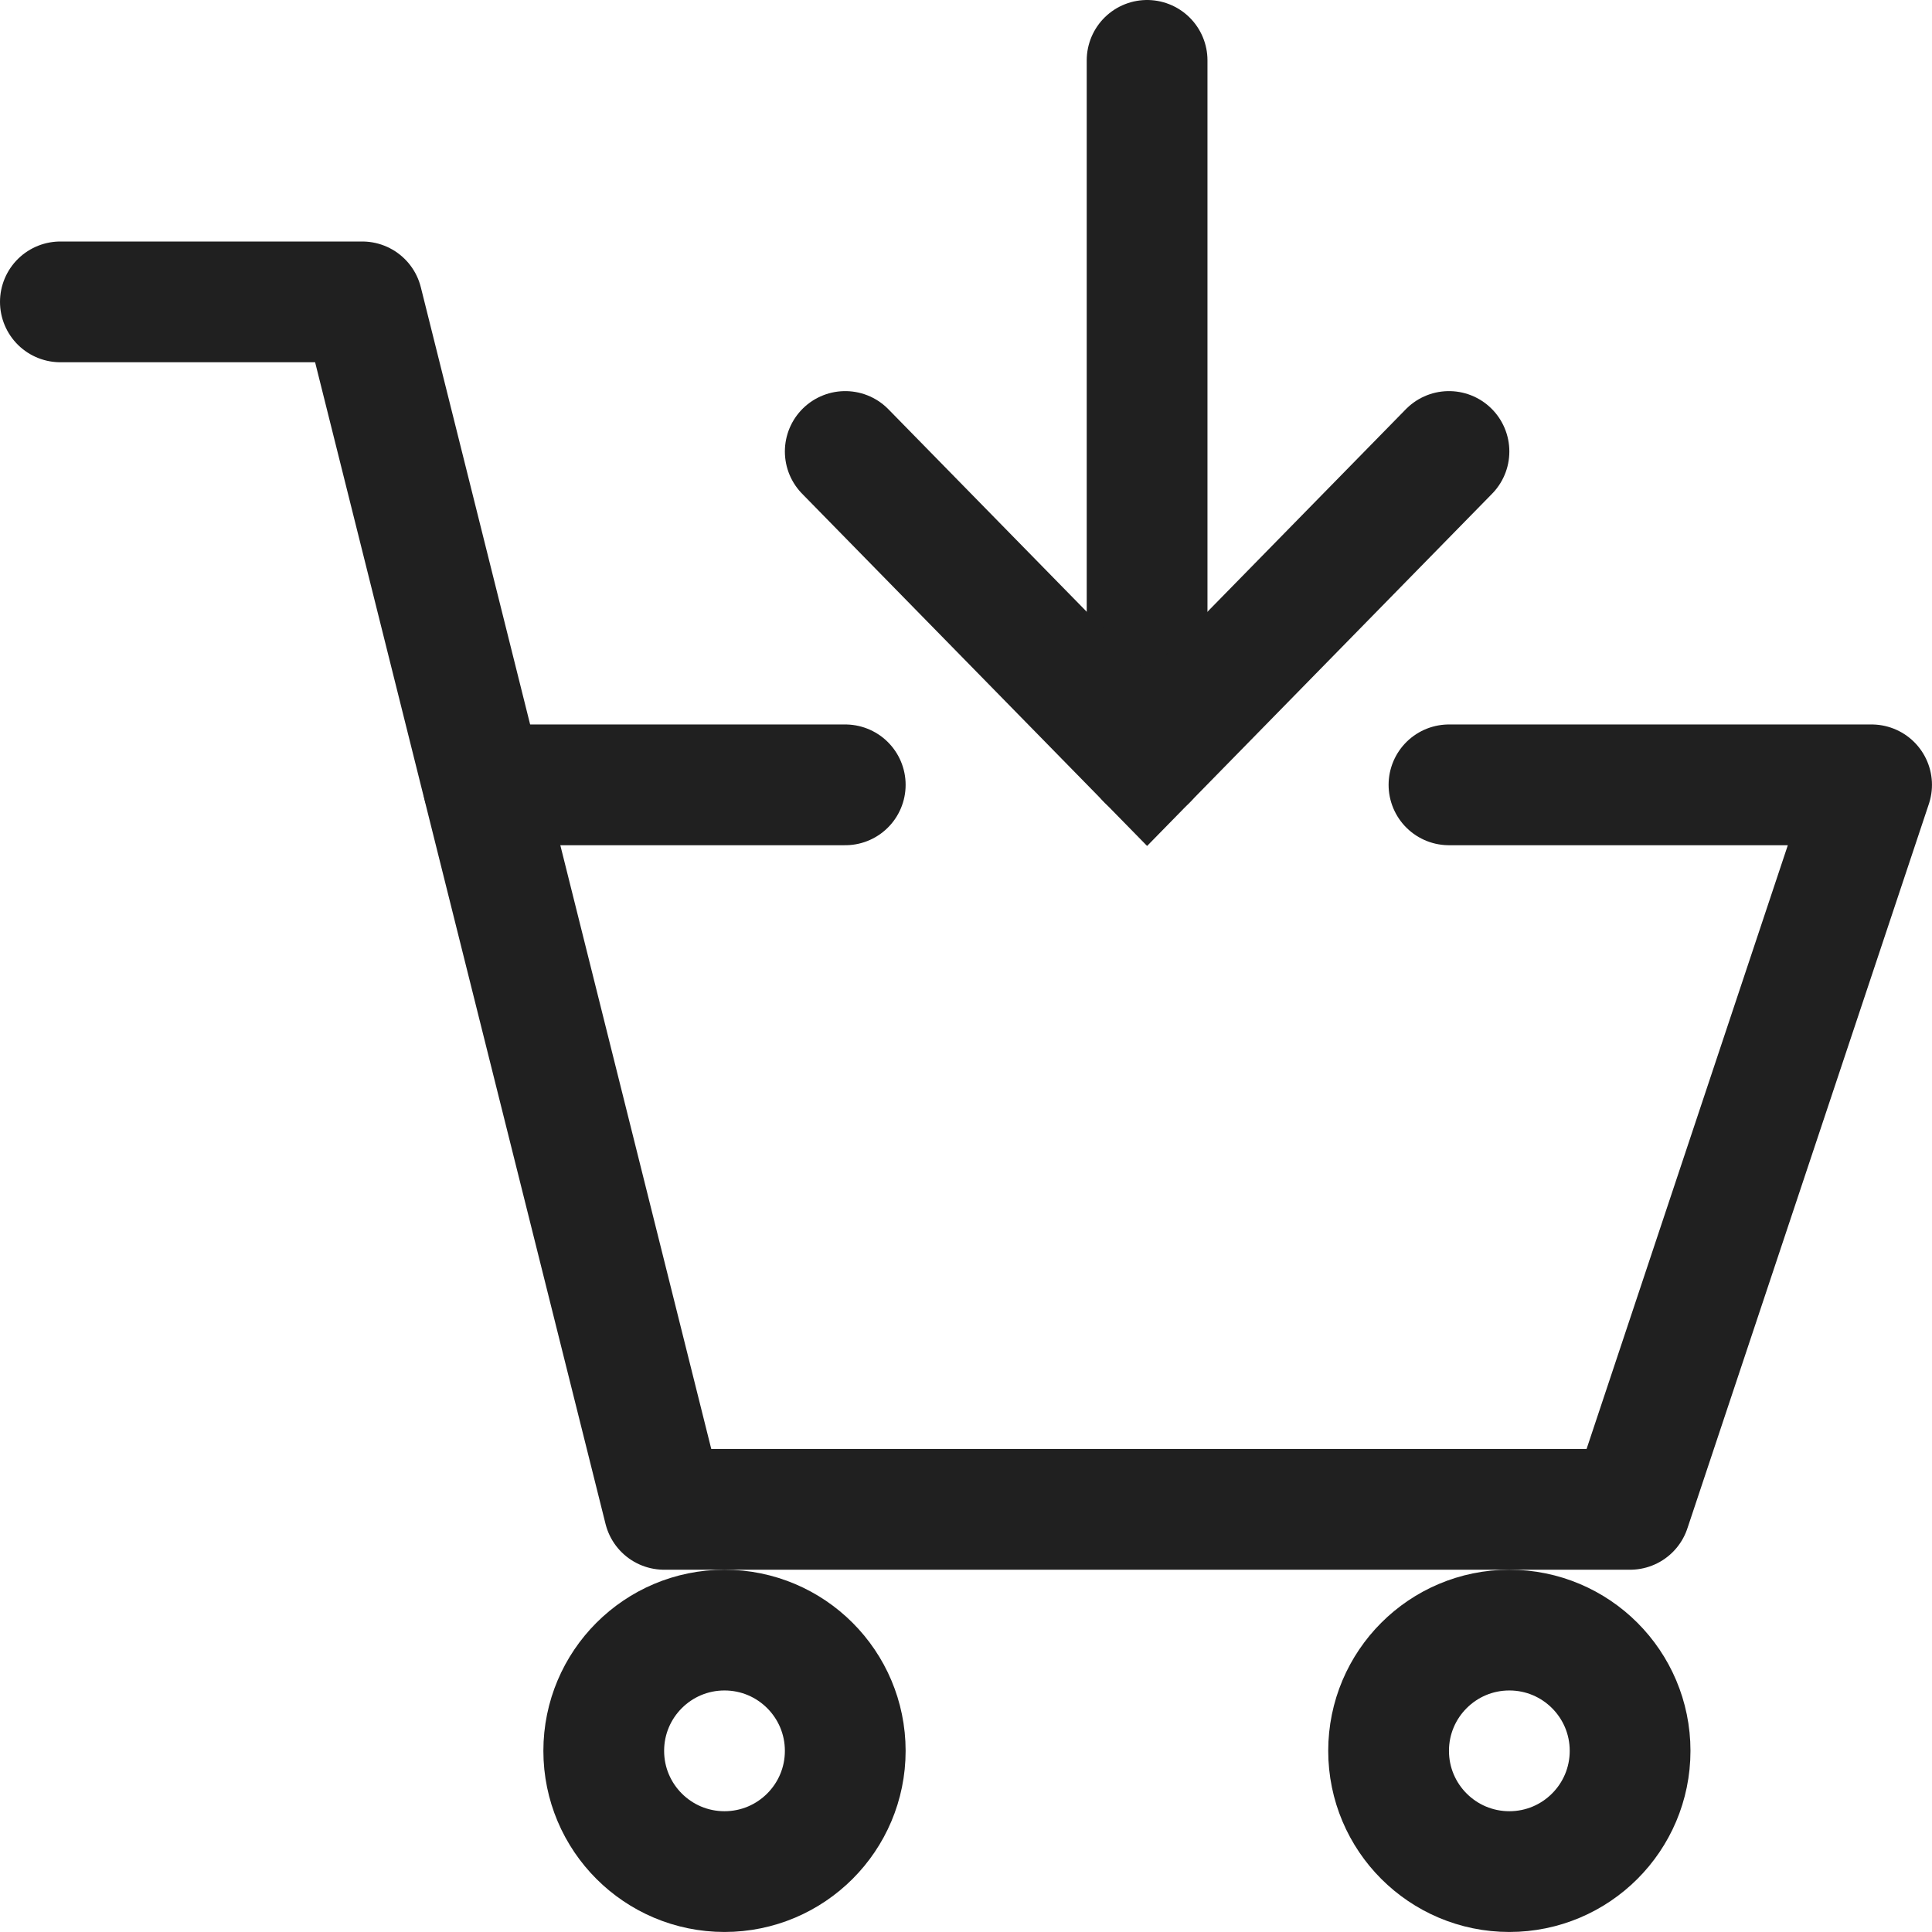 <?xml version="1.0" encoding="utf-8"?>
<!-- Generator: Adobe Illustrator 16.0.0, SVG Export Plug-In . SVG Version: 6.00 Build 0)  -->
<!DOCTYPE svg PUBLIC "-//W3C//DTD SVG 1.1//EN" "http://www.w3.org/Graphics/SVG/1.1/DTD/svg11.dtd">
<svg version="1.1" xmlns="http://www.w3.org/2000/svg" xmlns:xlink="http://www.w3.org/1999/xlink" x="0px" y="0px" width="64px"
	 height="63.999px" viewBox="0 0 64 63.999" enable-background="new 0 0 64 63.999" xml:space="preserve">
<g id="Layer_1" display="none">
	
		<line display="inline" fill="none" stroke="#708DC8" stroke-width="4" stroke-linecap="round" stroke-linejoin="round" stroke-miterlimit="10" x1="28" y1="25.999" x2="16.008" y2="25.999"/>
	
		<polyline display="inline" fill="none" stroke="#708DC8" stroke-width="4" stroke-linecap="round" stroke-linejoin="round" stroke-miterlimit="10" points="
		2,10 12,10 22,49.999 54,49.999 62,25.999 48,25.999 	"/>
	<circle display="inline" fill="none" stroke="#708DC8" stroke-width="4" stroke-miterlimit="10" cx="24" cy="57.999" r="4"/>
	<circle display="inline" fill="none" stroke="#708DC8" stroke-width="4" stroke-miterlimit="10" cx="50" cy="57.999" r="4"/>
	
		<line display="inline" fill="none" stroke="#708DC8" stroke-width="4" stroke-linecap="round" stroke-linejoin="round" stroke-miterlimit="10" x1="38" y1="2" x2="38" y2="25.165"/>
	<polyline display="inline" fill="none" stroke="#708DC8" stroke-width="4" stroke-linecap="round" stroke-miterlimit="10" points="
		28,14.956 38,25.165 48,14.956 	"/>
</g>
<g id="Layer_2">
	
		<line fill="none" stroke="#202020" stroke-width="4" stroke-linecap="round" stroke-linejoin="round" stroke-miterlimit="10" x1="28" y1="25.999" x2="16.007" y2="25.999"/>
	
		<polyline fill="none" stroke="#202020" stroke-width="4" stroke-linecap="round" stroke-linejoin="round" stroke-miterlimit="10" points="
		2,10 12,10 22,49.999 53.999,49.999 61.999,25.999 47.999,25.999 	"/>
	<circle fill="none" stroke="#202020" stroke-width="4" stroke-miterlimit="10" cx="24" cy="57.999" r="4"/>
	<circle fill="none" stroke="#202020" stroke-width="4" stroke-miterlimit="10" cx="49.999" cy="57.999" r="4"/>
	
		<line fill="none" stroke="#202020" stroke-width="4" stroke-linecap="round" stroke-linejoin="round" stroke-miterlimit="10" x1="37.999" y1="2" x2="37.999" y2="25.165"/>
	<polyline fill="none" stroke="#202020" stroke-width="4" stroke-linecap="round" stroke-miterlimit="10" points="28,14.956 
		37.999,25.165 47.999,14.956 	"/>
</g>
</svg>
